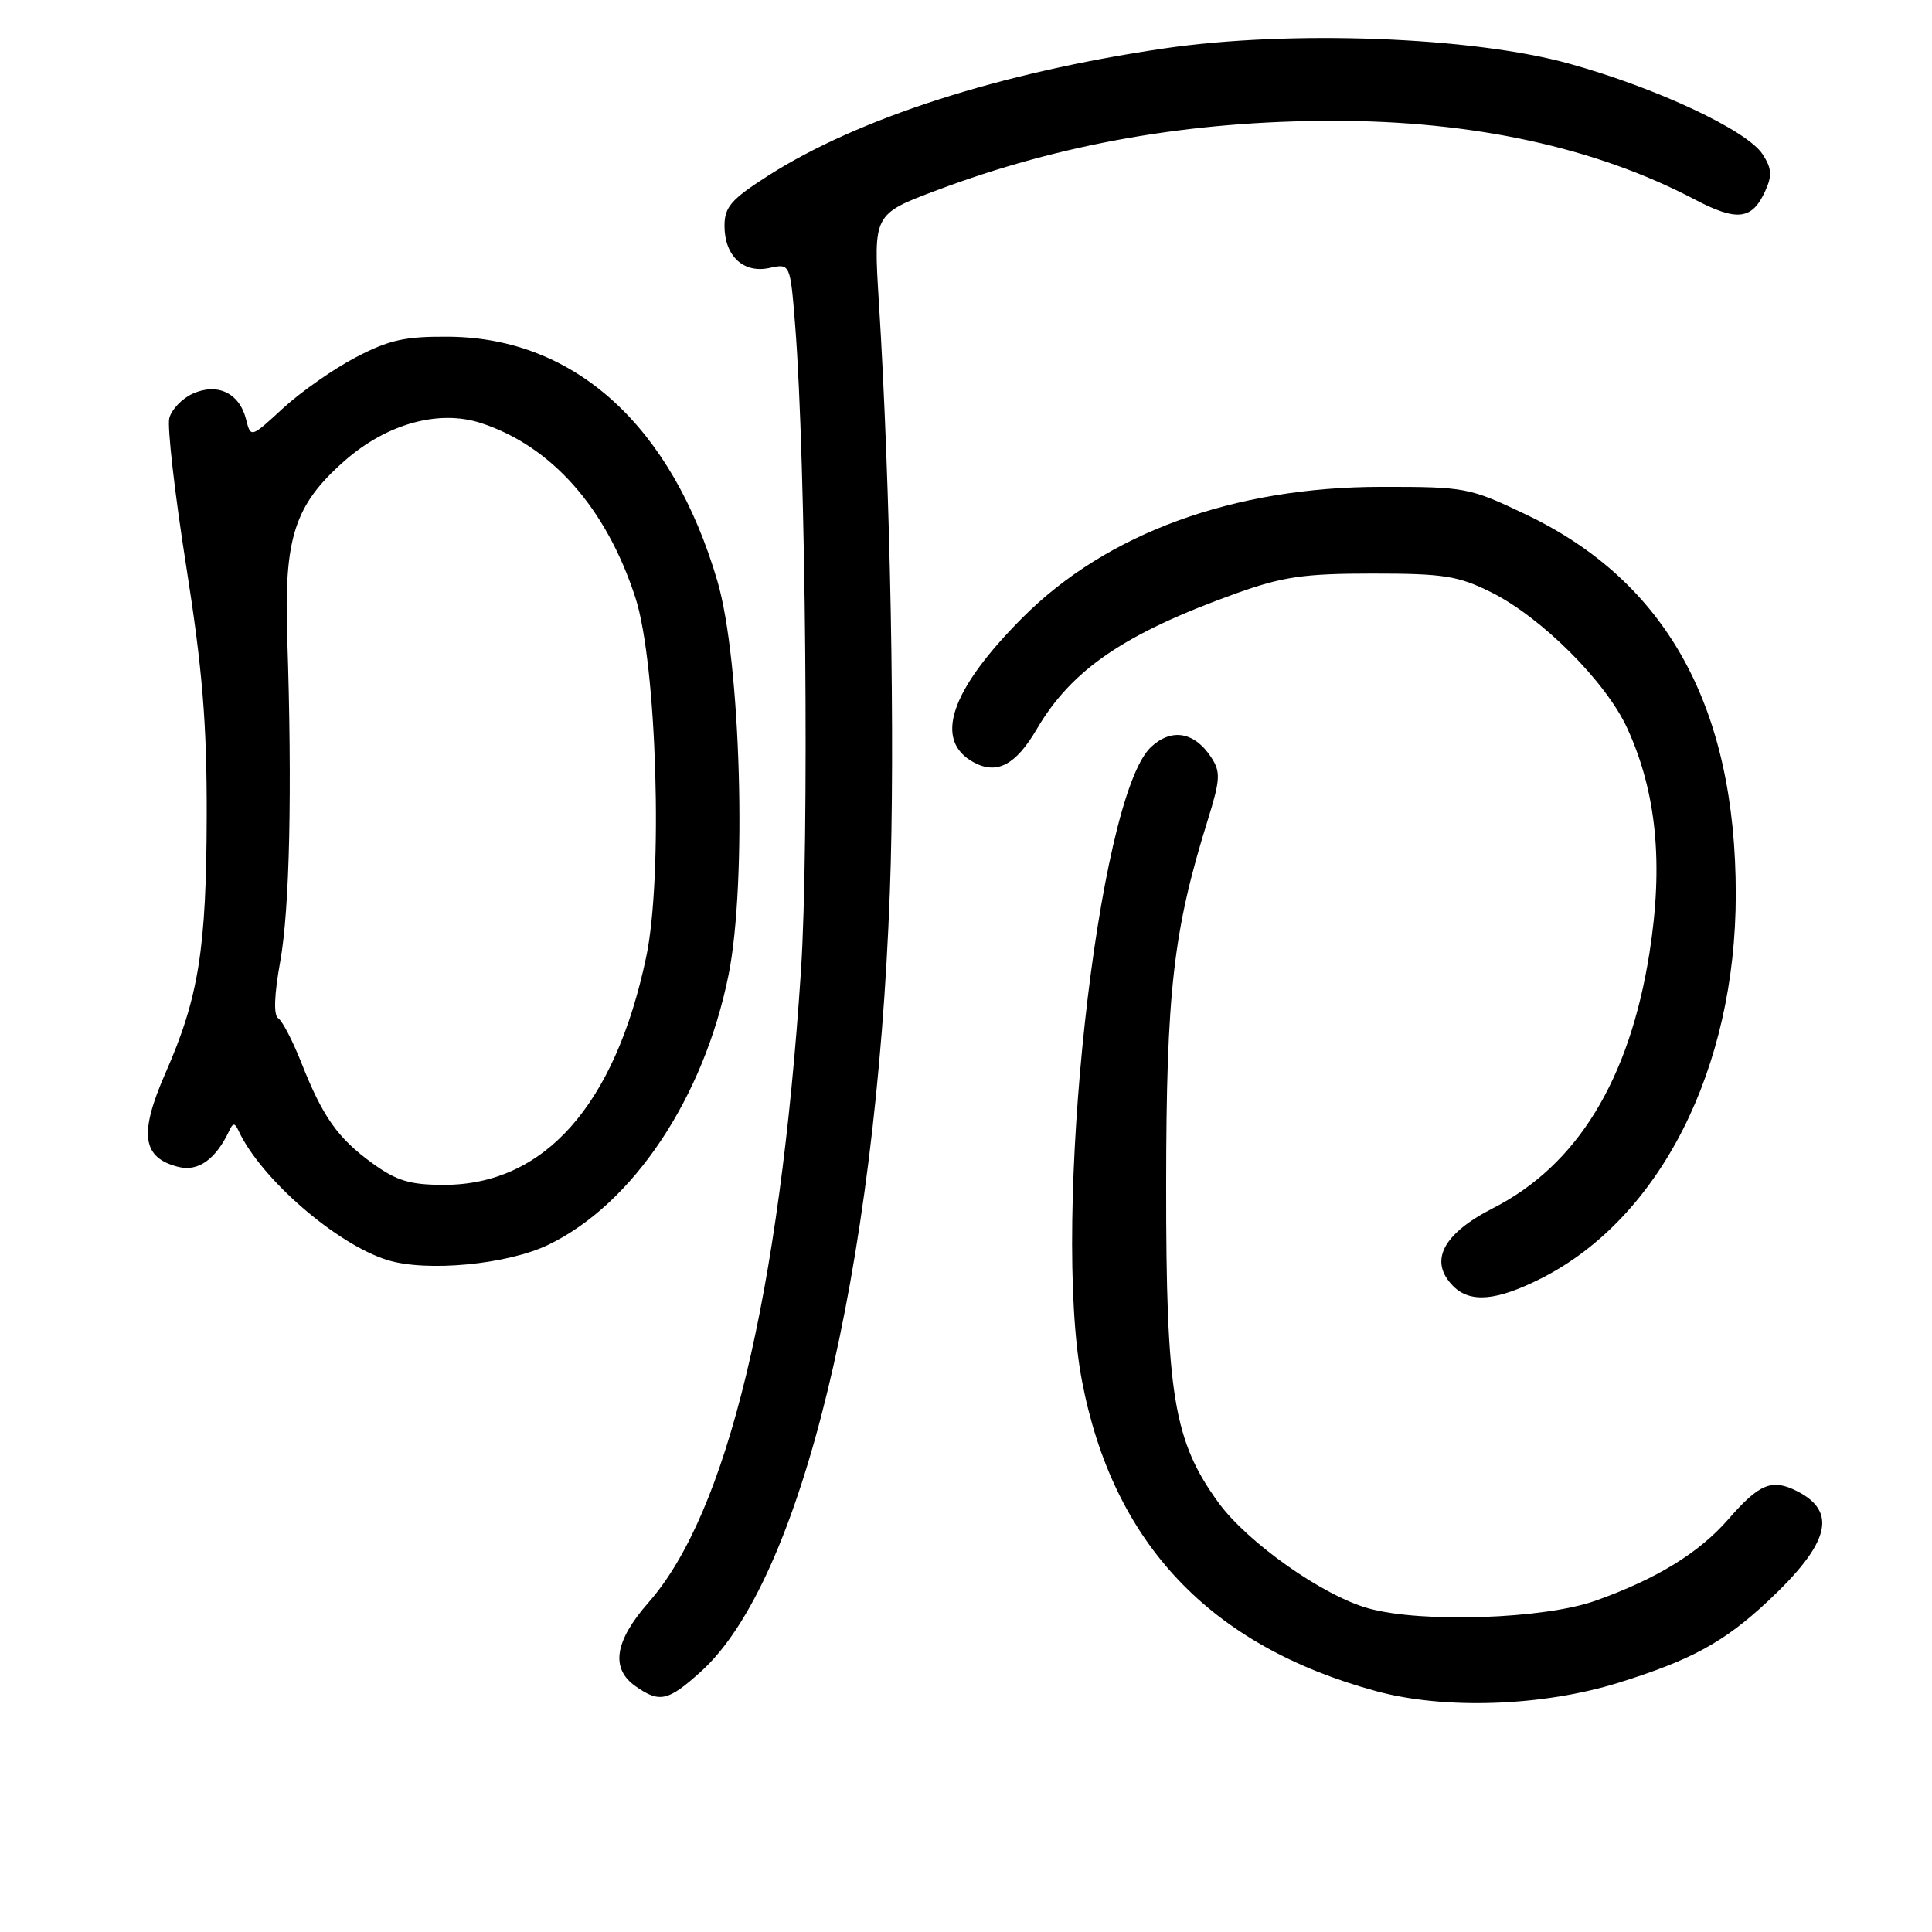 <?xml version="1.0" encoding="UTF-8" standalone="no"?>
<!DOCTYPE svg PUBLIC "-//W3C//DTD SVG 1.1//EN" "http://www.w3.org/Graphics/SVG/1.1/DTD/svg11.dtd" >
<svg xmlns="http://www.w3.org/2000/svg" xmlns:xlink="http://www.w3.org/1999/xlink" version="1.1" viewBox="0 0 256 256">
 <g >
 <path fill="currentColor"
d=" M 214.50 222.96 C 224.12 219.96 228.45 217.59 234.23 212.19 C 242.43 204.52 243.54 200.34 238.13 197.59 C 234.80 195.90 233.13 196.58 229.03 201.29 C 225.11 205.78 219.52 209.21 211.42 212.10 C 204.60 214.53 188.40 215.08 181.34 213.12 C 175.30 211.45 165.32 204.41 161.45 199.10 C 155.51 190.93 154.50 184.81 154.52 157.00 C 154.54 131.38 155.46 123.35 160.01 108.74 C 161.71 103.27 161.76 102.29 160.49 100.35 C 158.27 96.96 155.22 96.44 152.50 99.00 C 145.42 105.65 139.31 161.65 143.35 182.89 C 147.46 204.50 160.34 218.10 182.37 224.09 C 191.45 226.56 204.43 226.10 214.50 222.96 Z  M 92.88 221.49 C 106.13 209.51 116.06 168.57 117.91 118.20 C 118.63 98.79 117.99 64.62 116.45 39.93 C 115.73 28.37 115.73 28.37 124.11 25.22 C 140.59 19.02 157.74 16.02 176.62 16.01 C 195.18 16.00 211.43 19.53 224.56 26.43 C 230.17 29.37 232.16 29.14 233.90 25.32 C 234.84 23.25 234.77 22.30 233.54 20.42 C 231.46 17.25 219.53 11.66 207.99 8.45 C 195.13 4.87 170.99 3.96 154.23 6.42 C 132.51 9.61 113.68 15.67 101.75 23.30 C 96.89 26.41 96.00 27.43 96.00 29.92 C 96.00 33.92 98.51 36.27 101.98 35.50 C 104.71 34.91 104.71 34.91 105.37 43.20 C 106.78 61.04 107.24 111.81 106.13 128.67 C 103.30 171.65 96.33 200.53 85.93 212.34 C 81.43 217.46 80.87 221.09 84.22 223.44 C 87.41 225.68 88.52 225.42 92.88 221.49 Z  M 204.24 169.38 C 219.97 161.41 230.00 141.60 230.00 118.50 C 230.00 93.69 220.83 77.07 202.23 68.19 C 194.70 64.60 194.20 64.50 183.00 64.51 C 163.45 64.52 146.65 70.65 135.50 81.83 C 125.89 91.47 123.65 98.14 129.05 101.03 C 132.12 102.67 134.60 101.36 137.39 96.59 C 142.02 88.70 149.03 83.93 163.81 78.62 C 169.98 76.41 172.79 76.00 181.86 76.00 C 191.30 76.00 193.21 76.30 197.59 78.48 C 204.26 81.80 212.81 90.35 215.62 96.50 C 219.50 104.97 220.43 114.43 218.56 126.29 C 215.90 143.10 208.98 154.40 197.85 160.08 C 191.14 163.50 189.28 167.14 192.57 170.43 C 194.83 172.69 198.33 172.37 204.24 169.38 Z  M 72.64 164.95 C 83.86 159.55 93.26 145.48 96.54 129.16 C 99.00 116.93 98.17 87.58 95.06 77.00 C 89.03 56.47 76.23 44.80 59.58 44.62 C 53.69 44.56 51.60 45.02 47.16 47.34 C 44.22 48.87 39.89 51.91 37.52 54.08 C 33.23 58.04 33.23 58.04 32.60 55.55 C 31.73 52.08 28.80 50.68 25.53 52.17 C 24.11 52.81 22.72 54.28 22.43 55.42 C 22.15 56.56 23.15 65.38 24.67 75.00 C 26.83 88.71 27.41 95.85 27.39 108.00 C 27.35 125.76 26.33 132.14 21.94 142.15 C 18.39 150.23 18.82 153.41 23.63 154.62 C 26.28 155.29 28.61 153.61 30.42 149.74 C 30.87 148.77 31.13 148.79 31.60 149.81 C 34.52 156.14 44.58 164.88 51.36 166.97 C 56.55 168.57 67.21 167.56 72.64 164.95 Z  M 49.36 154.15 C 44.74 150.80 42.76 147.99 39.92 140.79 C 38.77 137.89 37.40 135.25 36.86 134.92 C 36.24 134.53 36.33 131.84 37.13 127.41 C 38.39 120.43 38.73 104.65 38.06 84.50 C 37.62 71.23 39.02 66.91 45.65 61.07 C 51.24 56.15 58.13 54.24 63.71 56.05 C 73.08 59.10 80.34 67.31 84.20 79.21 C 87.04 87.99 87.88 116.15 85.62 126.83 C 81.47 146.47 72.12 157.00 58.83 157.00 C 54.34 157.00 52.56 156.47 49.36 154.15 Z "/>
</g>
</svg>